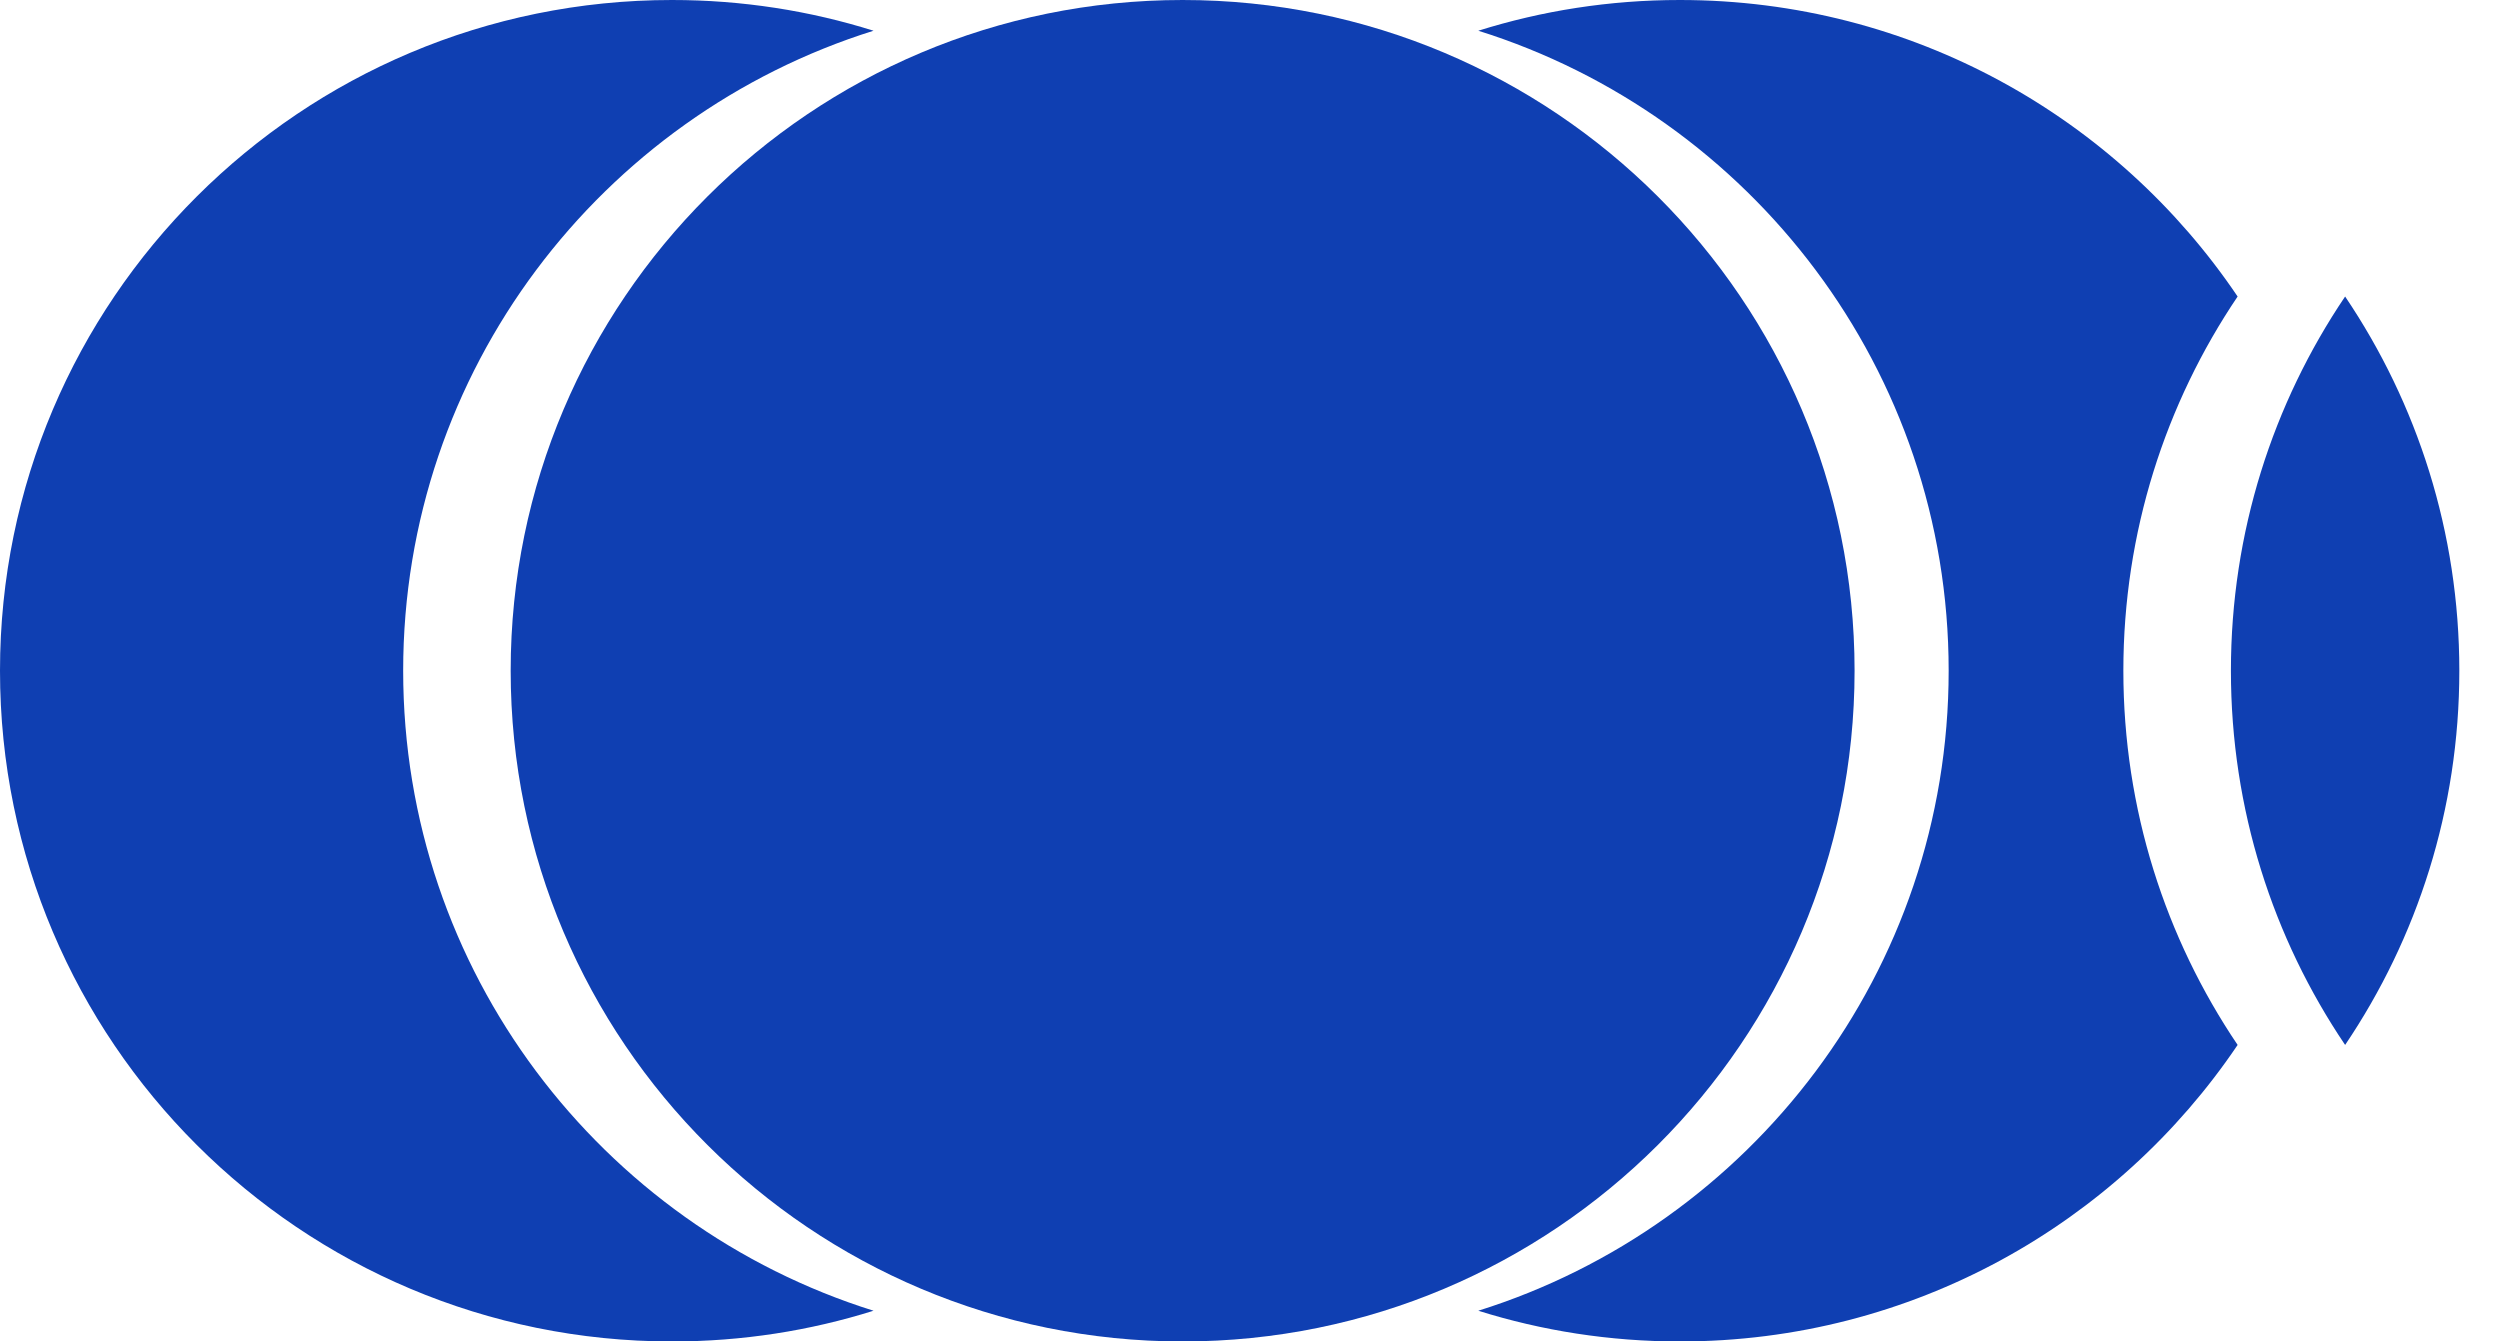 <svg width="41" height="22" viewBox="0 0 41 22" fill="none" xmlns="http://www.w3.org/2000/svg">
<path d="M14.326 0.504C9.855 1.905 6.612 6.075 6.612 11C6.612 15.925 9.855 20.095 14.326 21.496C13.282 21.824 12.172 22 11.02 22C4.934 22 0 17.075 0 11C0 4.925 4.934 0 11.02 0C12.172 0 13.282 0.176 14.326 0.504Z" fill="#0F3FB2"/>
<path d="M30.415 11C30.415 17.075 25.482 22 19.395 22C13.309 22 8.375 17.075 8.375 11C8.375 4.925 13.309 0 19.395 0C25.482 0 30.415 4.925 30.415 11Z" fill="#0F3FB2"/>
<path d="M31.958 11C31.958 6.075 28.715 1.905 24.244 0.504C25.288 0.176 26.398 0 27.55 0C31.36 0 34.718 1.929 36.697 4.863C35.514 6.616 34.823 8.727 34.823 11C34.823 13.273 35.514 15.384 36.697 17.137C34.718 20.071 31.36 22 27.55 22C26.398 22 25.288 21.824 24.244 21.496C28.715 20.095 31.958 15.925 31.958 11Z" fill="#0F3FB2"/>
<path d="M38.46 4.863C37.277 6.616 36.587 8.727 36.587 11C36.587 13.273 37.277 15.384 38.46 17.137C39.643 15.384 40.333 13.273 40.333 11C40.333 8.727 39.643 6.616 38.46 4.863Z" fill="#0F3FB2"/>
</svg>
